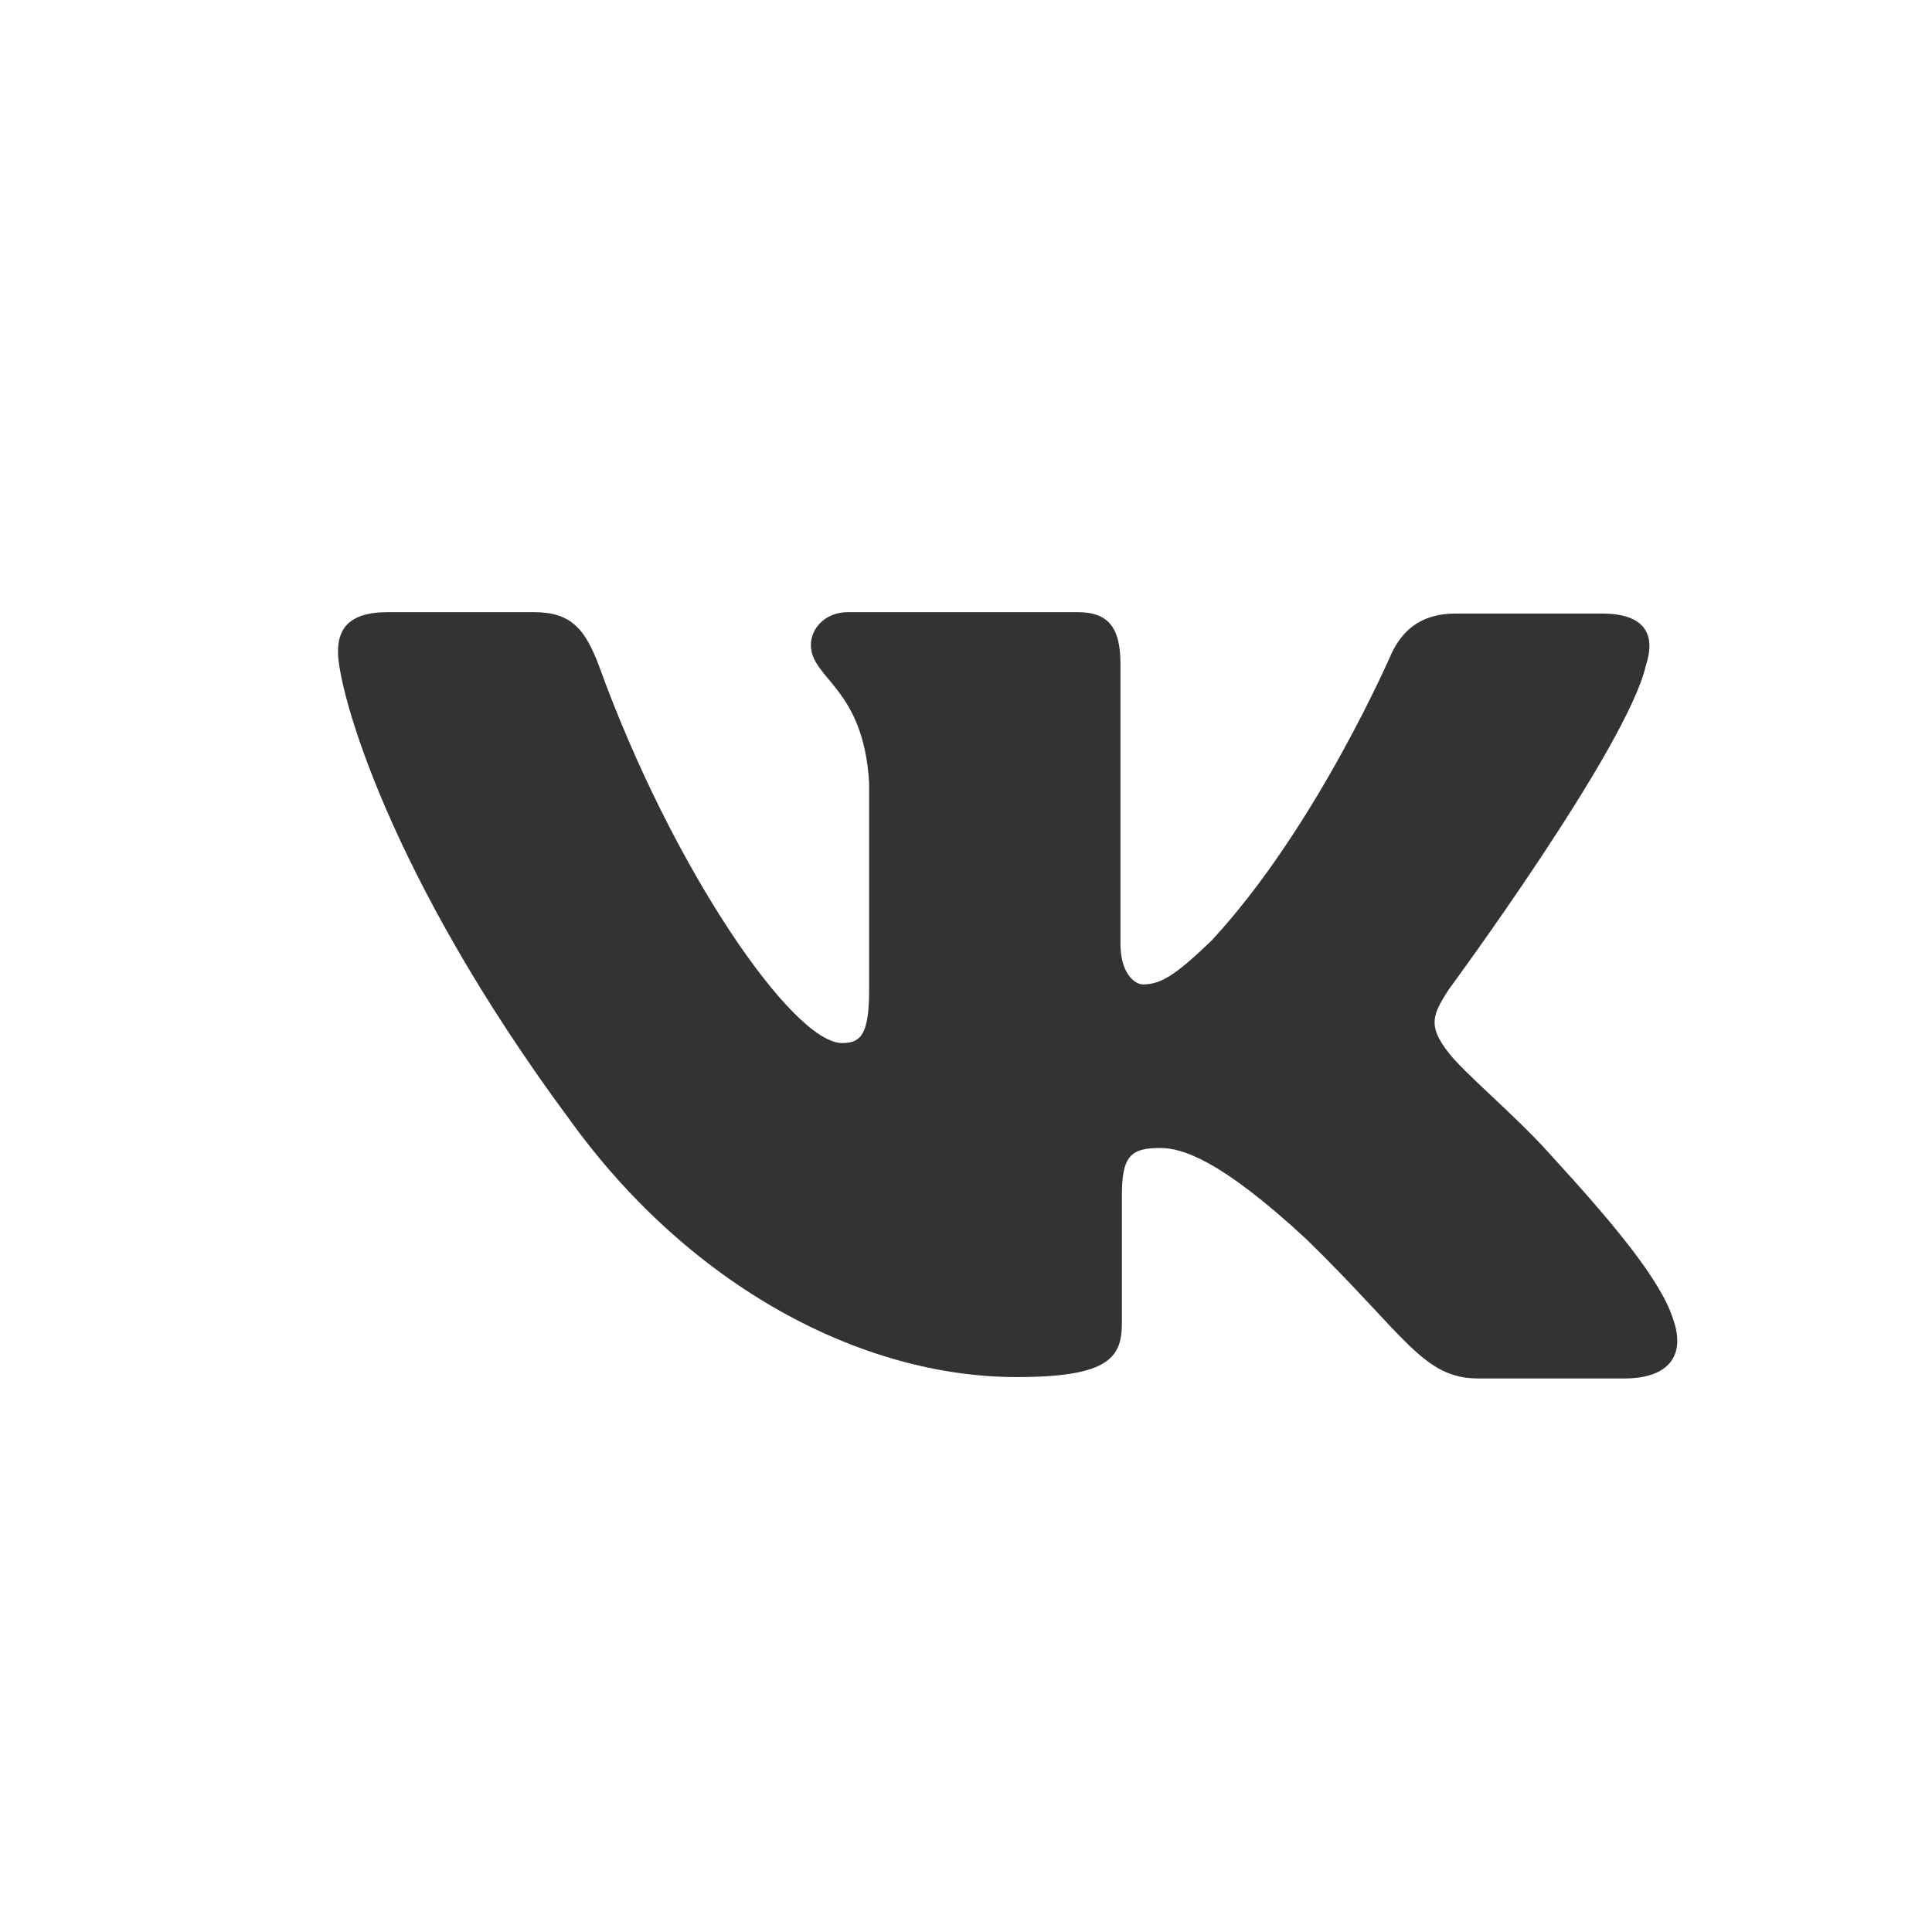<svg width="35" height="35" viewBox="0 0 35 35" fill="none" xmlns="http://www.w3.org/2000/svg">
<rect x="0" y="0" width="35" height="35" fill="#333333" stroke="none"/>
<path fill-rule="evenodd" clip-rule="evenodd" d="M35 0H0C0 0 1.59923e-05 2.322 1.59923e-05 12.128V22.872C1.59923e-05 32.678 3.82424e-05 35 3.82424e-05 35H35C35 35 35 32.678 35 22.872V12.029C35 2.223 35 0 35 0ZM29.431 24.972H26.781C25.778 24.972 25.469 24.206 23.669 22.452C22.099 20.995 21.405 20.797 21.019 20.797C20.478 20.797 20.324 20.946 20.324 21.662V23.959C20.324 24.577 20.118 24.947 18.42 24.947C15.616 24.947 12.503 23.317 10.316 20.279C7.023 15.833 6.123 12.498 6.123 11.807C6.123 11.436 6.277 11.09 7.023 11.09H9.673C10.342 11.09 10.599 11.387 10.857 12.078C12.169 15.709 14.355 18.896 15.256 18.896C15.59 18.896 15.745 18.747 15.745 17.932V14.178C15.642 12.449 14.69 12.301 14.69 11.683C14.69 11.387 14.947 11.09 15.359 11.09H19.526C20.093 11.09 20.298 11.387 20.298 12.029V17.093C20.298 17.636 20.556 17.834 20.71 17.834C21.044 17.834 21.327 17.636 21.945 17.043C23.849 14.993 25.212 11.831 25.212 11.831C25.392 11.461 25.701 11.115 26.37 11.115H29.02C29.817 11.115 29.997 11.51 29.817 12.054C29.483 13.536 26.241 17.932 26.241 17.932C25.958 18.377 25.855 18.575 26.241 19.069C26.524 19.439 27.45 20.205 28.068 20.896C29.2 22.131 30.074 23.169 30.306 23.885C30.563 24.601 30.177 24.972 29.431 24.972Z" fill="white"/>
</svg>
